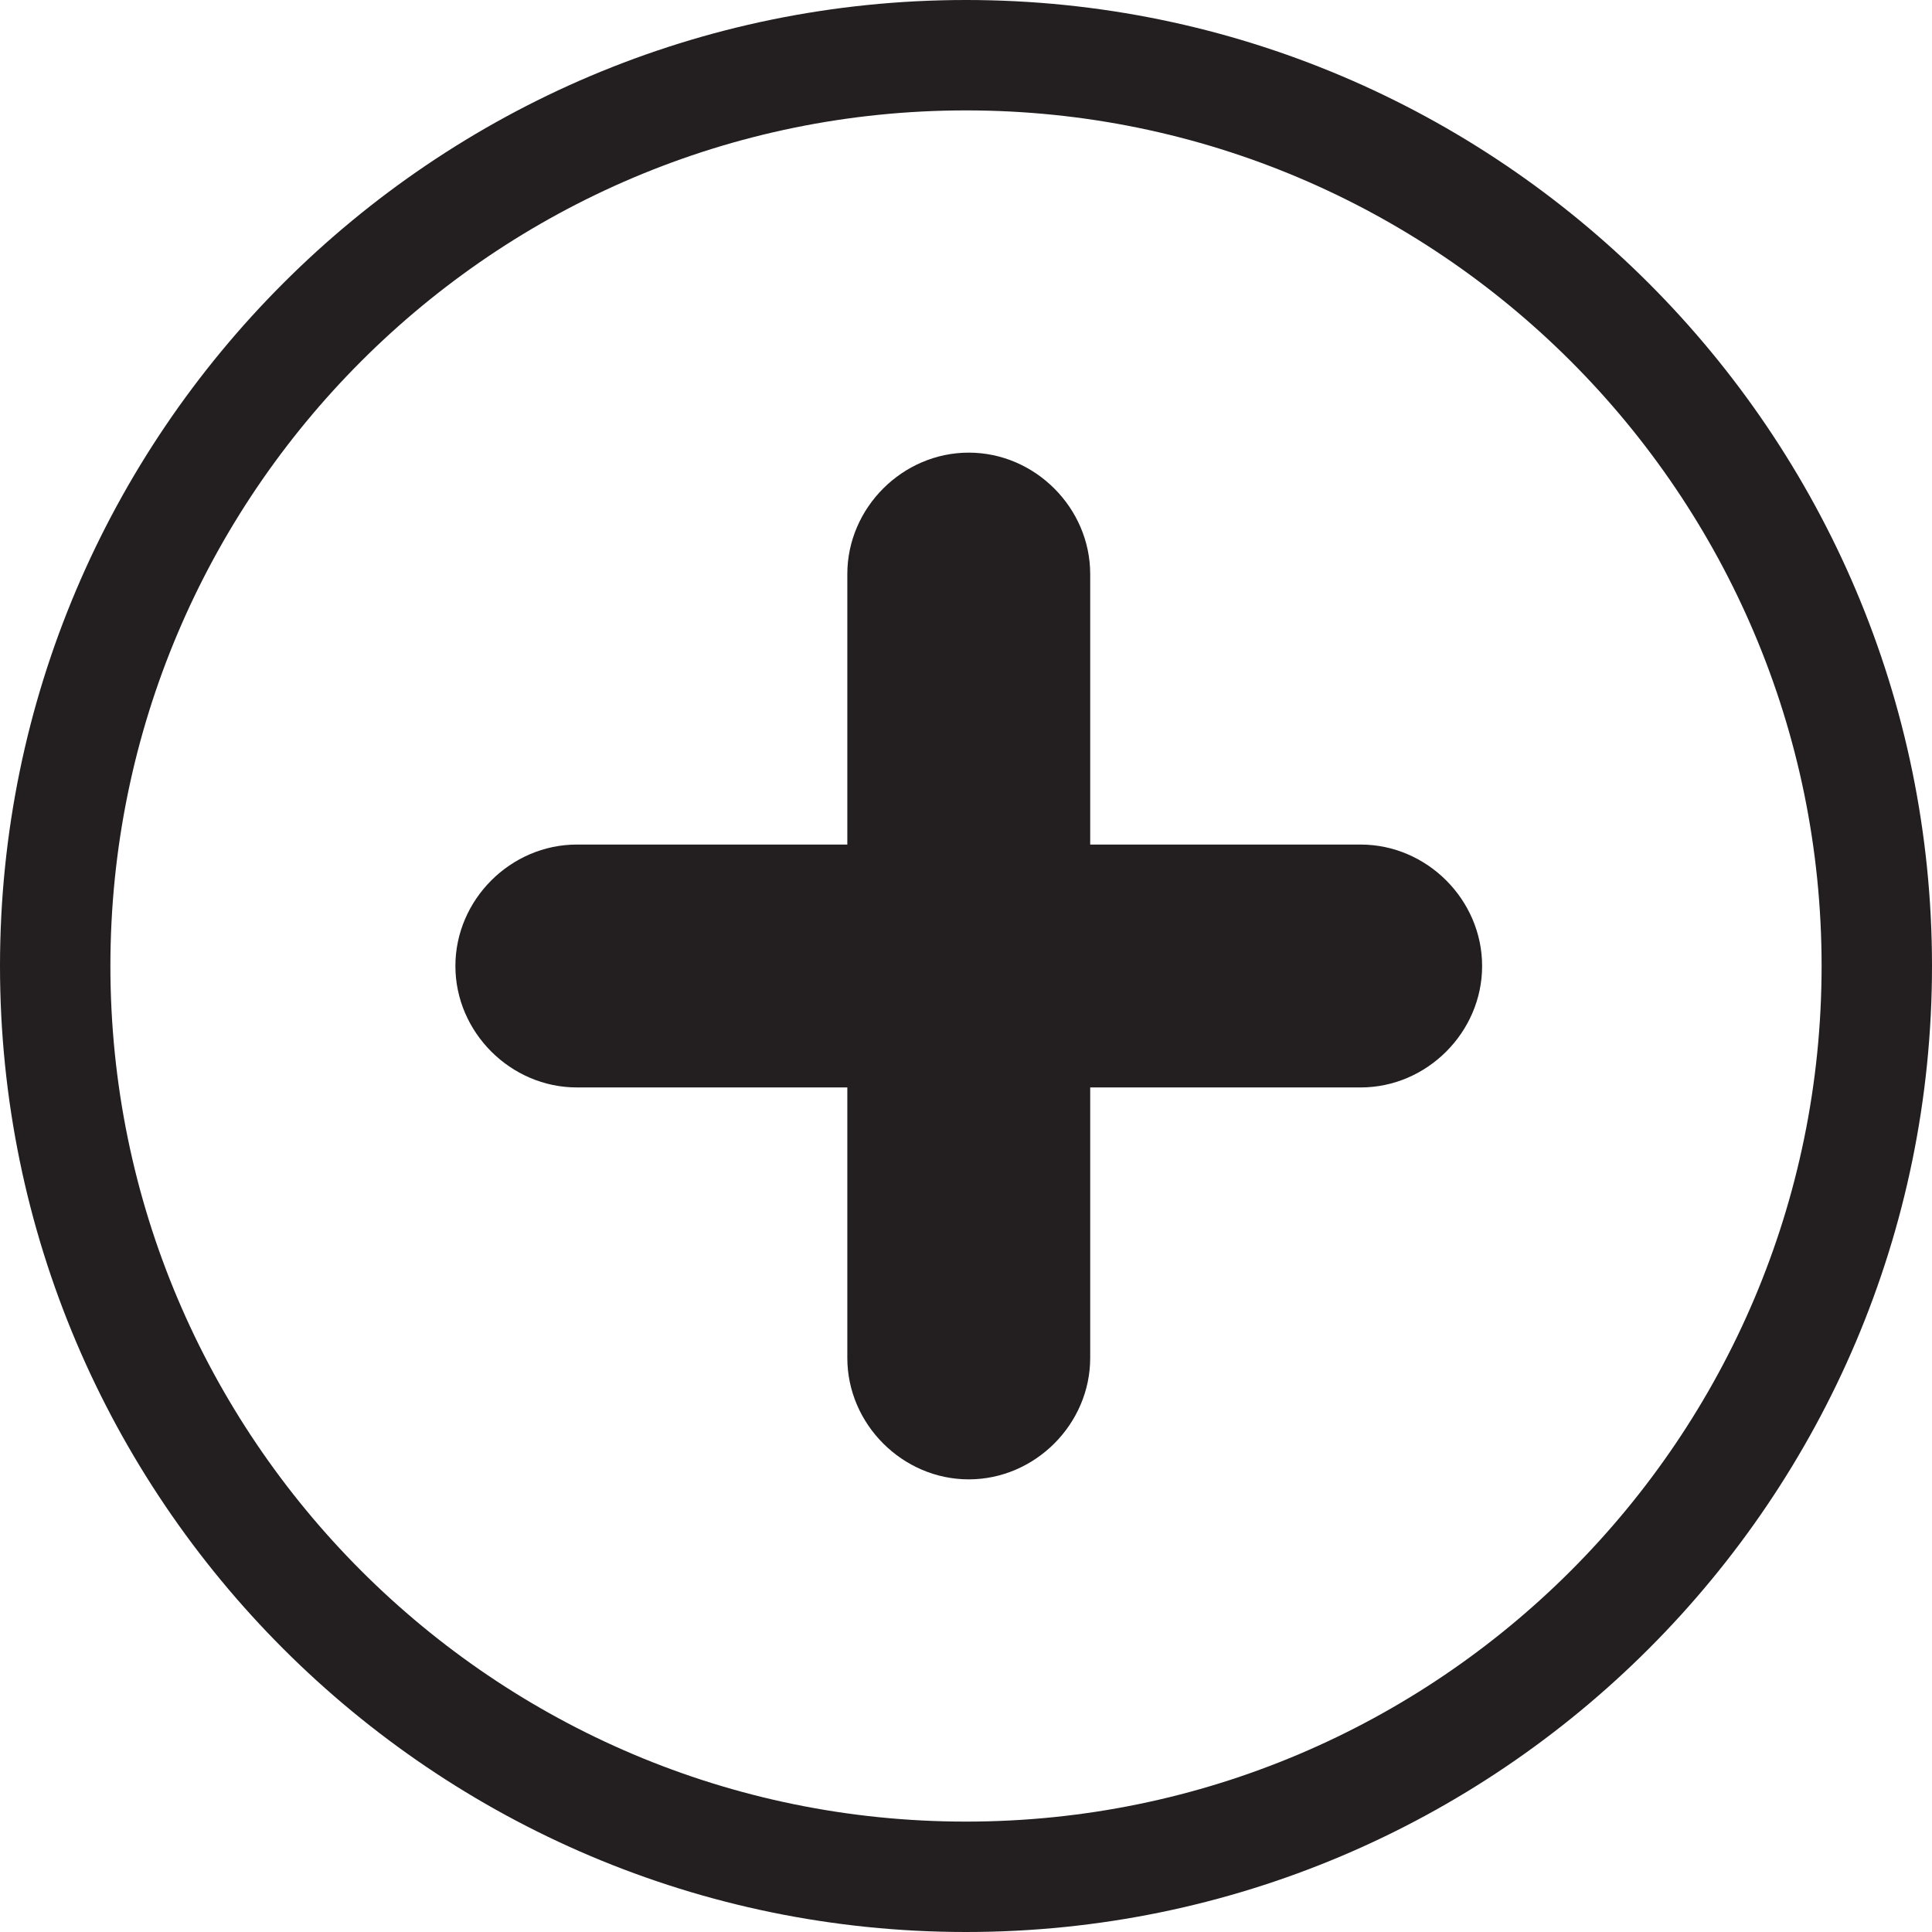 <?xml version="1.0" encoding="utf-8"?>
<!-- Generator: Adobe Illustrator 18.1.1, SVG Export Plug-In . SVG Version: 6.00 Build 0)  -->
<svg version="1.1" id="Layer_1" xmlns="http://www.w3.org/2000/svg" xmlns:xlink="http://www.w3.org/1999/xlink" x="0px" y="0px"
	 viewBox="-7051 7052.2 70 70" enable-background="new -7051 7052.2 70 70" xml:space="preserve">
<g>
	<path fill="#231F20" d="M-7016,7052.2c-19.3,0-35,15.7-35,35s15.7,35,35,35s35-15.7,35-35S-6996.7,7052.2-7016,7052.2z
		 M-7016,7118.2c-17.1,0-31-13.9-31-31c0-17.1,13.9-31,31-31c17.1,0,31,13.9,31,31C-6985,7104.3-6998.9,7118.2-7016,7118.2z"/>
	<path fill="#231F20" d="M-7001.7,7082.8h-9.8v-9.8c0-2.4-2-4.4-4.4-4.4s-4.4,2-4.4,4.4v9.8h-9.8c-2.4,0-4.4,2-4.4,4.4
		s2,4.4,4.4,4.4h9.8v9.8c0,2.4,2,4.4,4.4,4.4s4.4-2,4.4-4.4v-9.8h9.8c2.4,0,4.4-2,4.4-4.4S-6999.3,7082.8-7001.7,7082.8z"/>
</g>
</svg>
